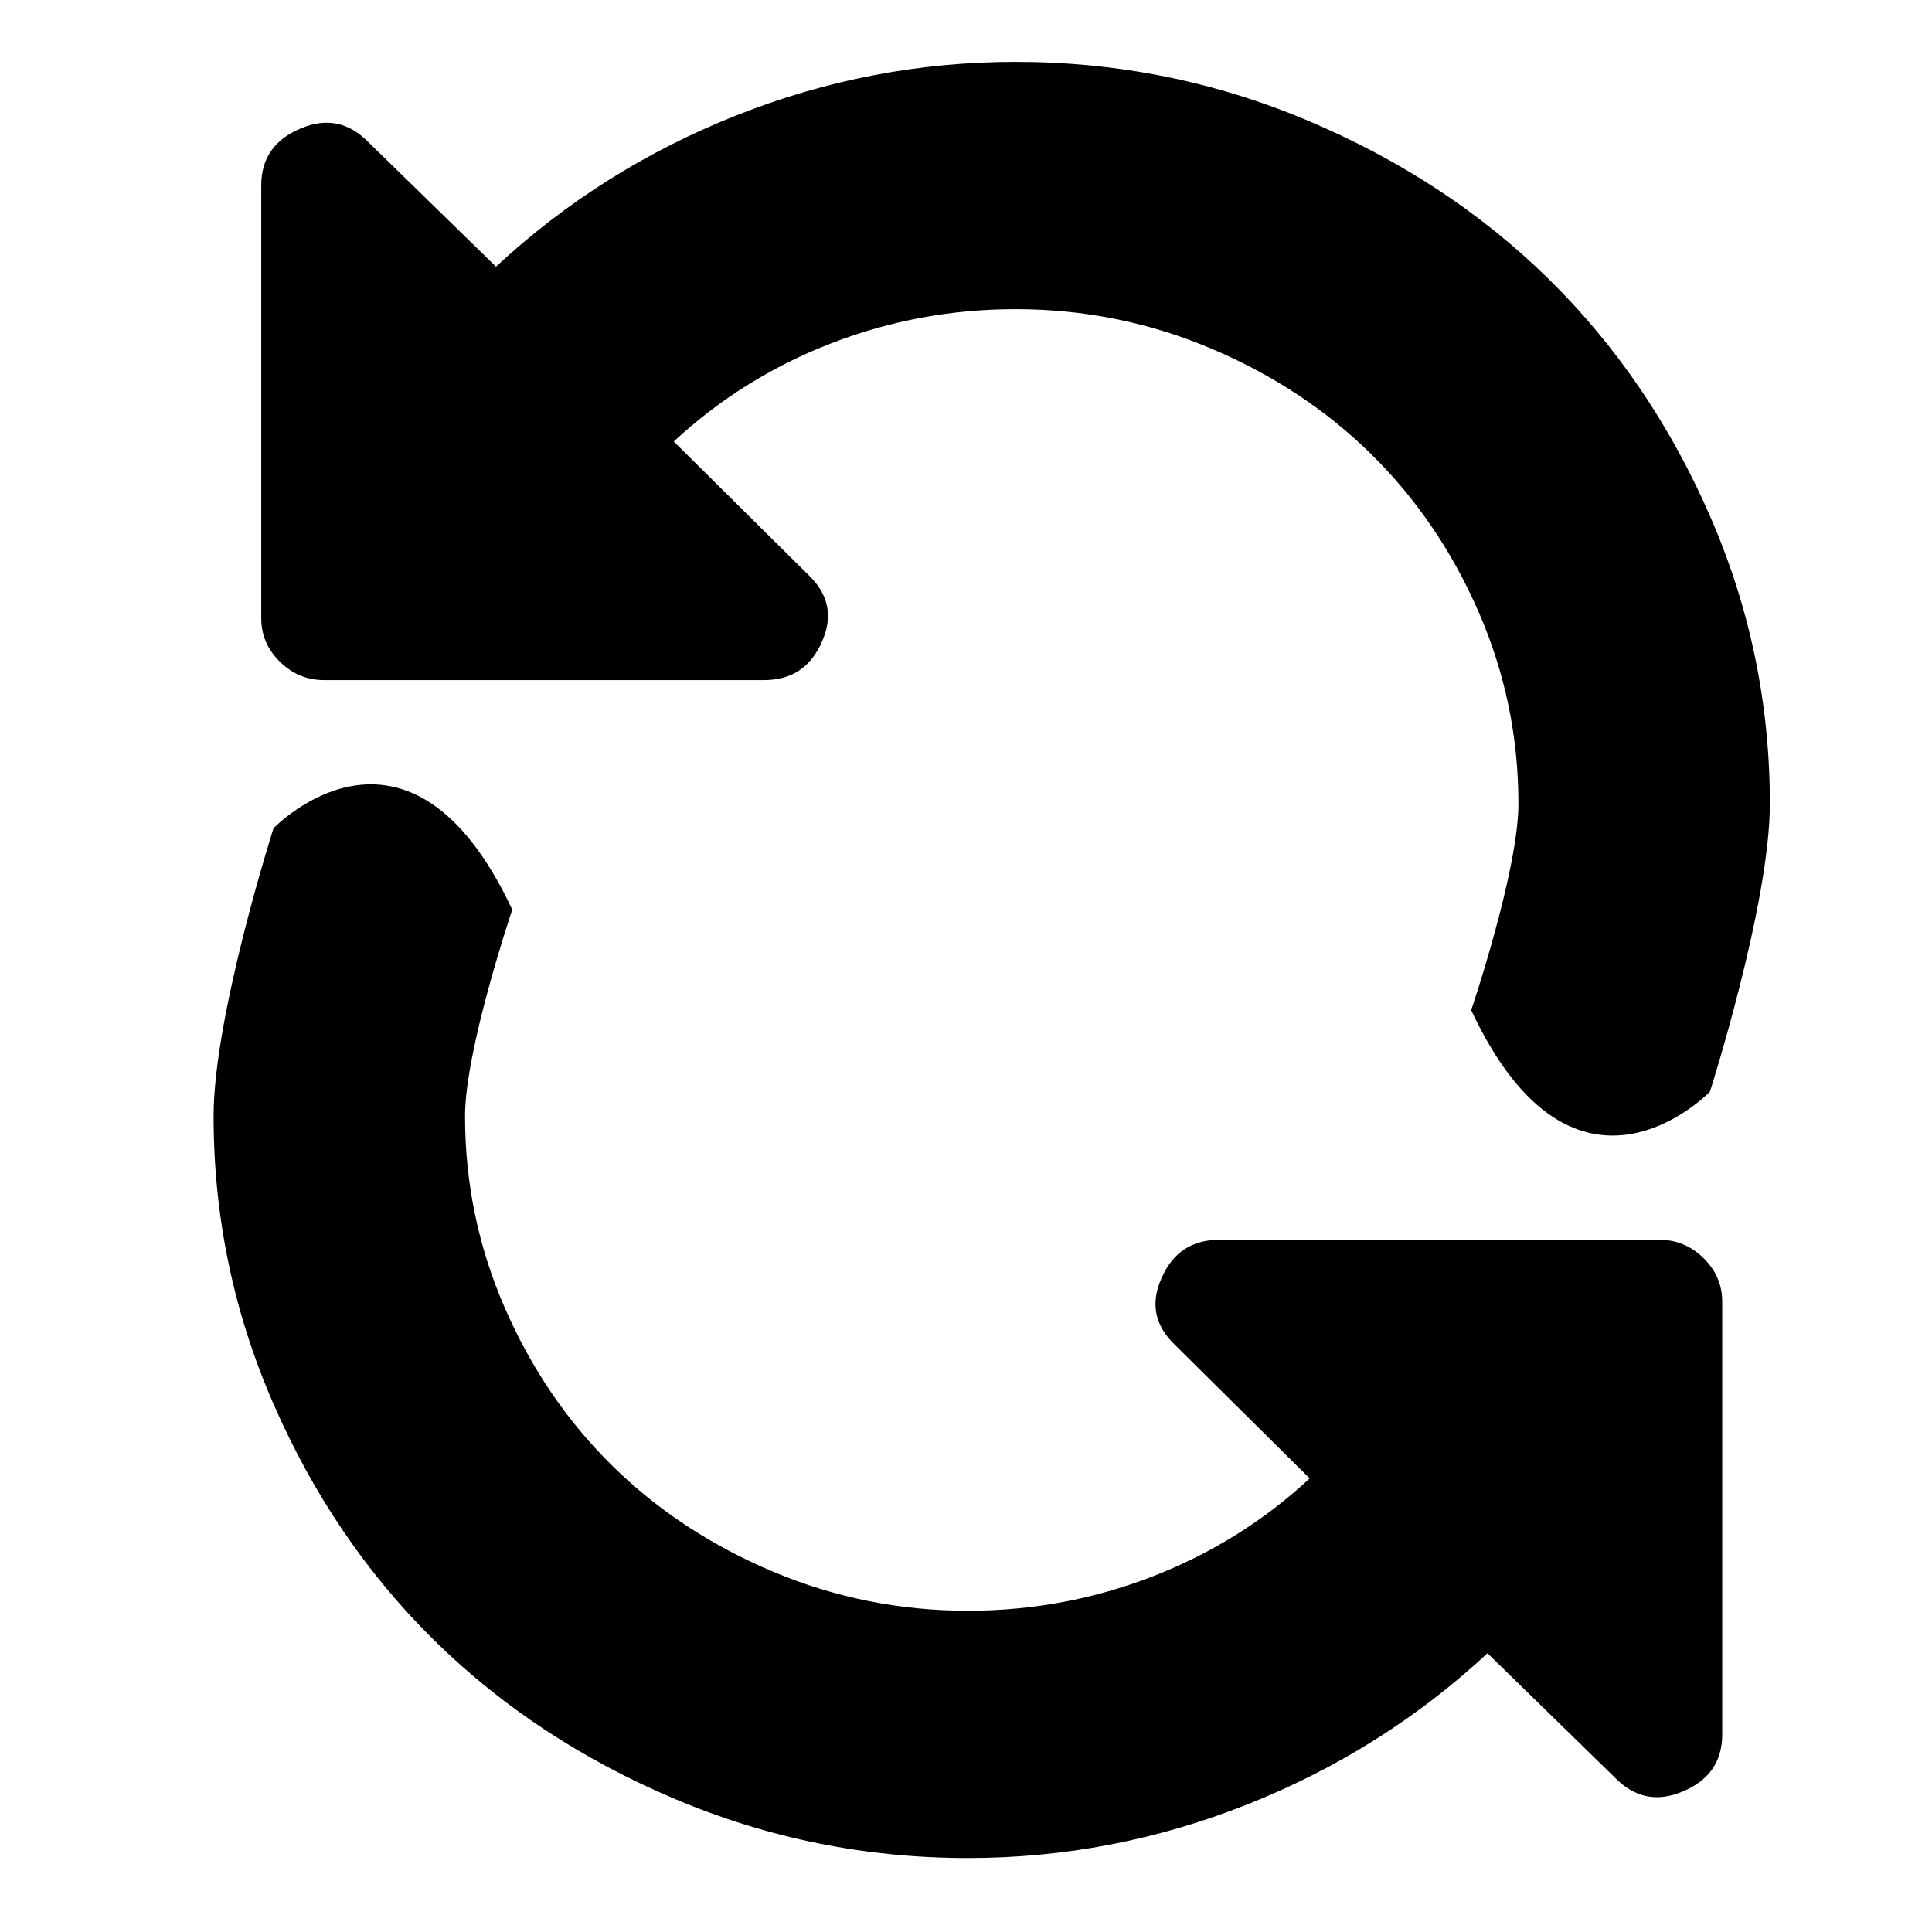 <svg xmlns="http://www.w3.org/2000/svg" xmlns:svg="http://www.w3.org/2000/svg" id="svg3447" width="100%" height="100%" hola_ext_inject="disabled" version="1.1" viewBox="0 -256 1792 1792"><g id="g3449" transform="matrix(0.911,0,0,-0.896,242.311,1062.949)" style="fill:#000;fill-opacity:1"><path id="path3451" d="m 1536,640 c 0,-104 -61,-298 -61,-298 0,0 -137.198,-145.65 -243.093,84.314 0,0 48.093,144.353 48.093,213.686 0,69.333 -13.5,135.5 -40.5,198.5 -27,63 -63.5,117.5 -109.5,163.5 -46,46 -100.5,82.5 -163.5,109.5 -63,27 -129.167,40.5 -198.5,40.5 -65.333,0 -128,-11.833 -188,-35.5 C 520,1092.833 466.667,1059 420,1015 L 557,877 c 20.667,-20 25.333,-43 14,-69 -11.333,-26.667 -31,-40 -59,-40 L 64,768 C 46.667,768 31.667,774.333 19,787 6.333,799.667 0,814.667 0,832 l 0,448 c 0,28 13.333,47.667 40,59 26,11.333 49,6.667 69,-14 l 130,-129 c 71.333,67.333 152.833,119.5 244.5,156.5 91.667,37 186.5,55.5 284.5,55.5 104,0 203.333,-20.333 298,-61 94.667,-40.667 176.333,-95.333 245,-164 68.667,-68.667 123.333,-150.333 164,-245 40.667,-94.667 61,-194 61,-298 z" style="fill:#000;fill-opacity:1"/></g><g style="fill:#000;fill-opacity:1" id="g4138" transform="matrix(-0.911,0,0,0.896,1597.418,205.825)"><path style="fill:#000;fill-opacity:1" id="path4140" d="m 1536,640 c 0,-104 -61,-298 -61,-298 0,0 -137.198,-145.65 -243.093,84.314 0,0 48.093,144.353 48.093,213.686 0,69.333 -13.5,135.5 -40.5,198.5 -27,63 -63.5,117.5 -109.5,163.5 -46,46 -100.5,82.5 -163.5,109.5 -63,27 -129.167,40.5 -198.5,40.5 -65.333,0 -128,-11.833 -188,-35.5 C 520,1092.833 466.667,1059 420,1015 L 557,877 c 20.667,-20 25.333,-43 14,-69 -11.333,-26.667 -31,-40 -59,-40 L 64,768 C 46.667,768 31.667,774.333 19,787 6.333,799.667 0,814.667 0,832 l 0,448 c 0,28 13.333,47.667 40,59 26,11.333 49,6.667 69,-14 l 130,-129 c 71.333,67.333 152.833,119.5 244.5,156.5 91.667,37 186.5,55.5 284.5,55.5 104,0 203.333,-20.333 298,-61 94.667,-40.667 176.333,-95.333 245,-164 68.667,-68.667 123.333,-150.333 164,-245 40.667,-94.667 61,-194 61,-298 z"/></g></svg>